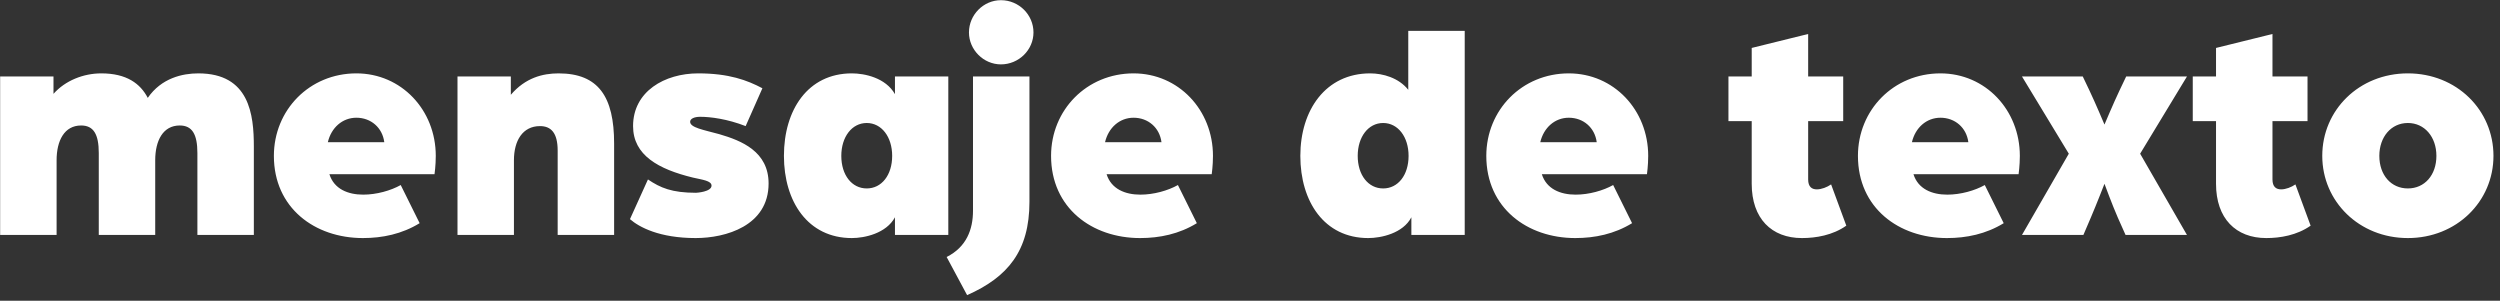 <svg width="266" height="32" viewBox="0 0 266 32" fill="none" xmlns="http://www.w3.org/2000/svg"><rect x="0" y="0" width="266" height="32" fill="#333333" stroke="none"/><path d="M.015 25V8.137h5.676v1.848c1.254-1.419 3.201-2.178 5.082-2.178 2.706 0 4.158 1.089 4.95 2.607 1.452-2.112 3.696-2.607 5.38-2.607 5.444 0 5.906 4.389 5.906 7.788V25h-6.006v-8.712c0-2.013-.56-2.937-1.88-2.937-1.783 0-2.608 1.617-2.608 3.696V25H10.51v-8.712c0-2.013-.56-2.937-1.88-2.937-1.783 0-2.608 1.617-2.608 3.696V25H.015zm38.596.33c-5.115 0-9.47-3.201-9.47-8.745 0-4.884 3.794-8.778 8.777-8.778 4.785 0 8.448 3.894 8.448 8.778 0 1.023-.132 1.947-.132 1.947H35.047c.495 1.584 1.98 2.178 3.597 2.178 1.42 0 2.937-.429 3.993-1.023l2.013 4.059c-1.88 1.155-3.96 1.584-6.039 1.584zm-3.729-10.197h6.006c-.198-1.551-1.419-2.607-2.97-2.607-1.485 0-2.673 1.056-3.036 2.607zM48.677 25V8.137h5.676v1.947c1.551-1.815 3.4-2.277 5.082-2.277 4.257 0 5.907 2.508 5.907 7.458V25h-6.006v-8.976c0-1.914-.726-2.607-1.88-2.607-1.849 0-2.773 1.551-2.773 3.63V25h-6.006zm25.347.33c-3.861 0-6.006-1.155-6.996-2.013l1.914-4.224c1.32.891 2.541 1.419 5.115 1.419.066 0 1.65-.099 1.65-.759 0-.528-.99-.627-1.98-.858-3.663-.891-6.369-2.376-6.369-5.478 0-3.696 3.366-5.61 6.93-5.61 3.267 0 5.214.726 6.831 1.584l-1.782 4.026c-1.947-.759-3.729-.99-4.851-.99-.594 0-1.056.198-1.056.528 0 .627 1.419.858 3.102 1.32 2.376.693 5.247 1.848 5.247 5.247 0 4.521-4.587 5.808-7.755 5.808zm16.613 0c-4.686 0-7.227-3.894-7.227-8.745 0-4.884 2.54-8.778 7.227-8.778 1.353 0 3.597.462 4.587 2.211V8.137h5.676V25h-5.676v-1.881c-.924 1.716-3.234 2.211-4.587 2.211zm1.584-5.28c1.584 0 2.706-1.419 2.706-3.465 0-2.013-1.122-3.498-2.706-3.498-1.584 0-2.706 1.485-2.706 3.498 0 2.046 1.122 3.465 2.706 3.465zM102.9 31.402l-2.178-4.059c2.112-1.056 2.805-2.937 2.805-4.917V8.137h6.006v13.332c0 5.247-2.31 8.019-6.633 9.933zm3.597-24.552c-1.848 0-3.399-1.551-3.399-3.399 0-1.881 1.551-3.432 3.399-3.432 1.914 0 3.465 1.551 3.465 3.432 0 1.848-1.551 3.399-3.465 3.399zm14.808 18.48c-5.115 0-9.471-3.201-9.471-8.745 0-4.884 3.795-8.778 8.778-8.778 4.785 0 8.448 3.894 8.448 8.778 0 1.023-.132 1.947-.132 1.947h-11.187c.495 1.584 1.98 2.178 3.597 2.178 1.419 0 2.937-.429 3.993-1.023l2.013 4.059c-1.881 1.155-3.96 1.584-6.039 1.584zm-3.729-10.197h6.006c-.198-1.551-1.419-2.607-2.97-2.607-1.485 0-2.673 1.056-3.036 2.607zm28.007 10.197c-4.686 0-7.227-3.894-7.227-8.745 0-4.884 2.706-8.778 7.425-8.778 1.353 0 3.036.462 4.059 1.749v-6.27h6.006V25h-5.676v-1.881c-.891 1.716-3.234 2.211-4.587 2.211zm1.584-5.28c1.584 0 2.706-1.419 2.706-3.465 0-2.013-1.122-3.498-2.706-3.498-1.584 0-2.706 1.485-2.706 3.498 0 2.046 1.122 3.465 2.706 3.465zm20.447 5.28c-5.115 0-9.471-3.201-9.471-8.745 0-4.884 3.795-8.778 8.778-8.778 4.785 0 8.448 3.894 8.448 8.778 0 1.023-.132 1.947-.132 1.947H164.05c.495 1.584 1.98 2.178 3.597 2.178 1.419 0 2.937-.429 3.993-1.023l2.013 4.059c-1.881 1.155-3.96 1.584-6.039 1.584zm-3.729-10.197h6.006c-.198-1.551-1.419-2.607-2.97-2.607-1.485 0-2.673 1.056-3.036 2.607zm27.843 10.197c-3.234 0-5.346-2.079-5.346-5.775v-6.666h-2.475V8.137h2.475V5.101l6.006-1.485v4.521h3.729v4.752h-3.729v6.204c0 .792.396 1.056.924 1.056.495 0 1.089-.231 1.518-.528l1.617 4.389c-1.452 1.023-3.234 1.32-4.719 1.32zm15.428 0c-5.115 0-9.471-3.201-9.471-8.745 0-4.884 3.795-8.778 8.778-8.778 4.785 0 8.448 3.894 8.448 8.778 0 1.023-.132 1.947-.132 1.947h-11.187c.495 1.584 1.98 2.178 3.597 2.178 1.419 0 2.937-.429 3.993-1.023l2.013 4.059c-1.881 1.155-3.96 1.584-6.039 1.584zm-3.729-10.197h6.006c-.198-1.551-1.419-2.607-2.97-2.607-1.485 0-2.673 1.056-3.036 2.607zM215.138 25l4.983-8.646-4.983-8.217h6.468l.693 1.452c.66 1.386 1.617 3.663 1.617 3.663s.957-2.277 1.617-3.663l.693-1.452h6.468l-4.983 8.217L232.694 25h-6.534l-.825-1.848c-.594-1.353-1.419-3.597-1.419-3.597s-.858 2.211-1.452 3.597L221.672 25h-6.534zm25.993.33c-3.234 0-5.346-2.079-5.346-5.775v-6.666h-2.475V8.137h2.475V5.101l6.006-1.485v4.521h3.729v4.752h-3.729v6.204c0 .792.396 1.056.924 1.056.495 0 1.089-.231 1.518-.528l1.617 4.389c-1.452 1.023-3.234 1.32-4.719 1.32zm15.066 0c-5.181 0-9.108-3.894-9.108-8.745 0-4.884 3.927-8.778 9.108-8.778 5.181 0 9.108 3.894 9.108 8.778 0 4.851-3.927 8.745-9.108 8.745zm0-5.28c1.782 0 3.036-1.419 3.036-3.465 0-2.013-1.254-3.498-3.036-3.498s-3.036 1.485-3.036 3.498c0 2.046 1.254 3.465 3.036 3.465z" fill="#fff"/></svg>